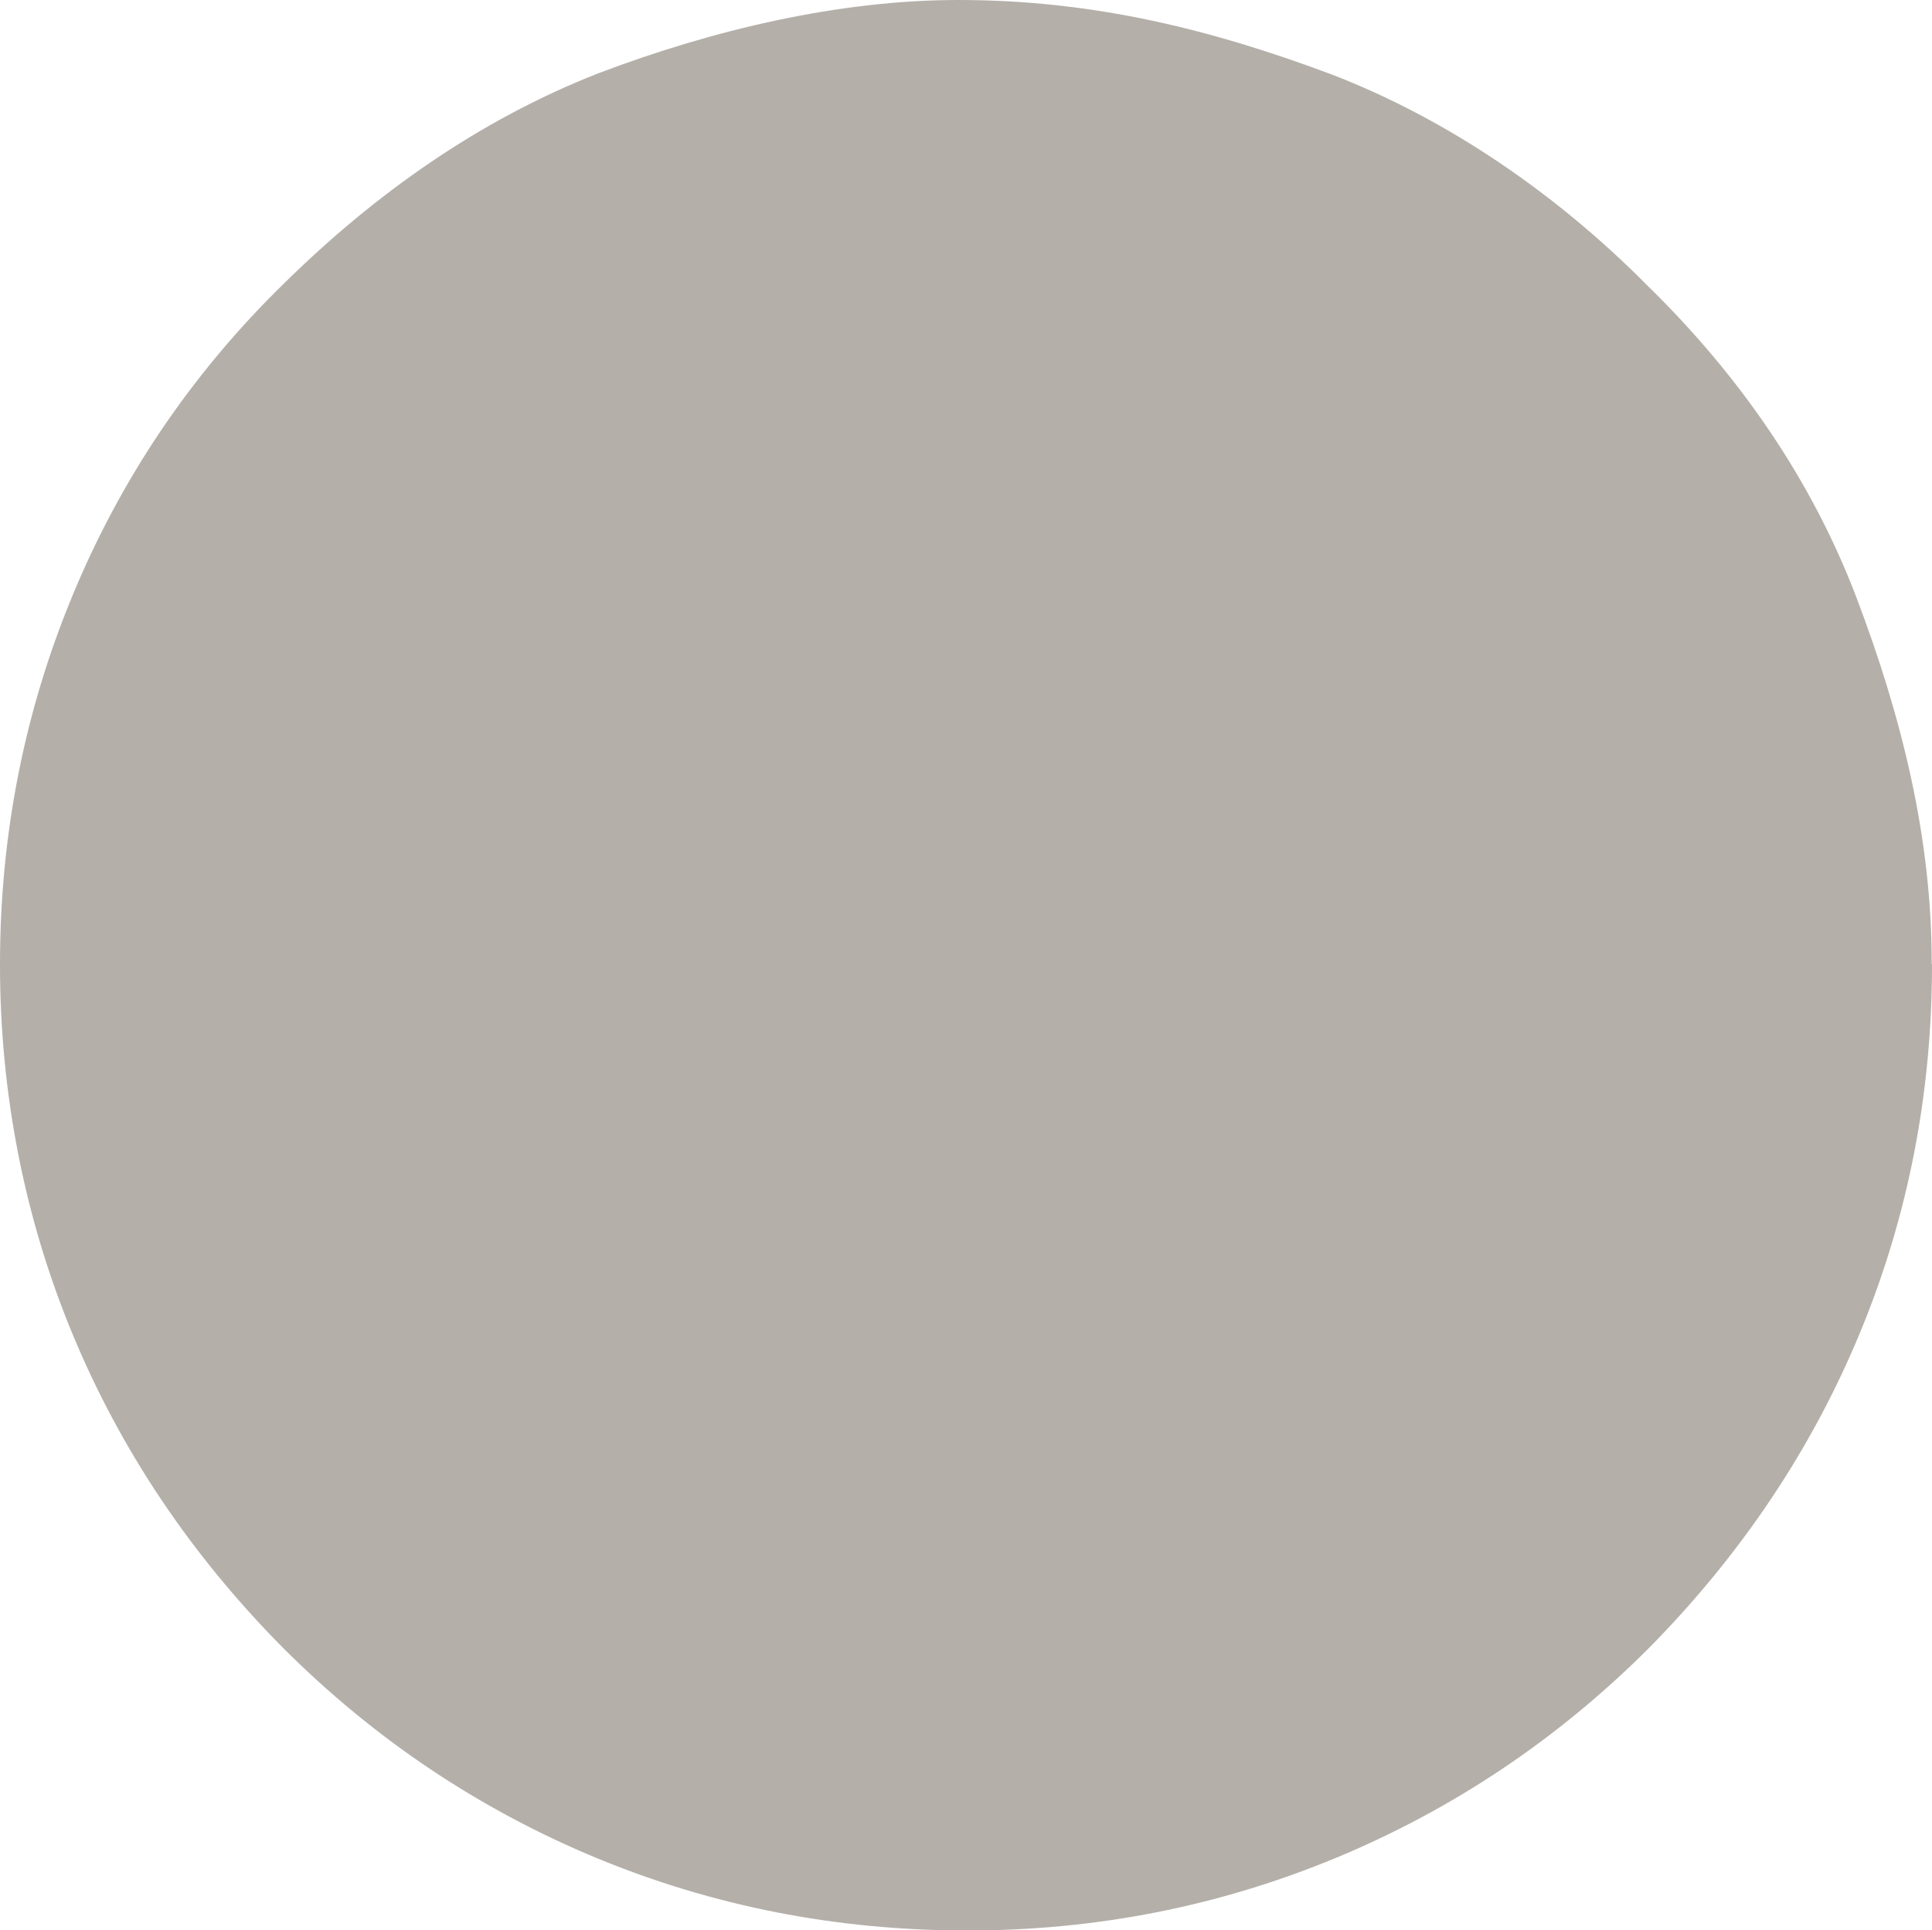 <svg xmlns="http://www.w3.org/2000/svg" width="12.902" height="12.893" viewBox="0 0 12.902 12.893"><path fill="#B4AFA9" d="M12.902 6.442c0 0.867-0.161 1.689-0.483 2.465s-0.791 1.476-1.406 2.1 c-0.609 0.609-1.306 1.076-2.087 1.401c-0.783 0.325-1.604 0.487-2.466 0.487c-0.873 0-1.7-0.162-2.483-0.487 c-0.781-0.325-1.478-0.792-2.087-1.401c-0.615-0.621-1.084-1.32-1.406-2.097S0 7.3 0 6.442c0-0.861 0.161-1.682 0.483-2.461 S1.274 2.5 1.9 1.89C2.499 1.3 3.2 0.8 4 0.488C4.76 0.2 5.6 0 6.4 0C7.31 0 8.1 0.2 8.9 0.5 c0.775 0.3 1.5 0.8 2.1 1.406c0.615 0.6 1.1 1.3 1.4 2.092S12.902 5.6 12.9 6.442z"/></svg>